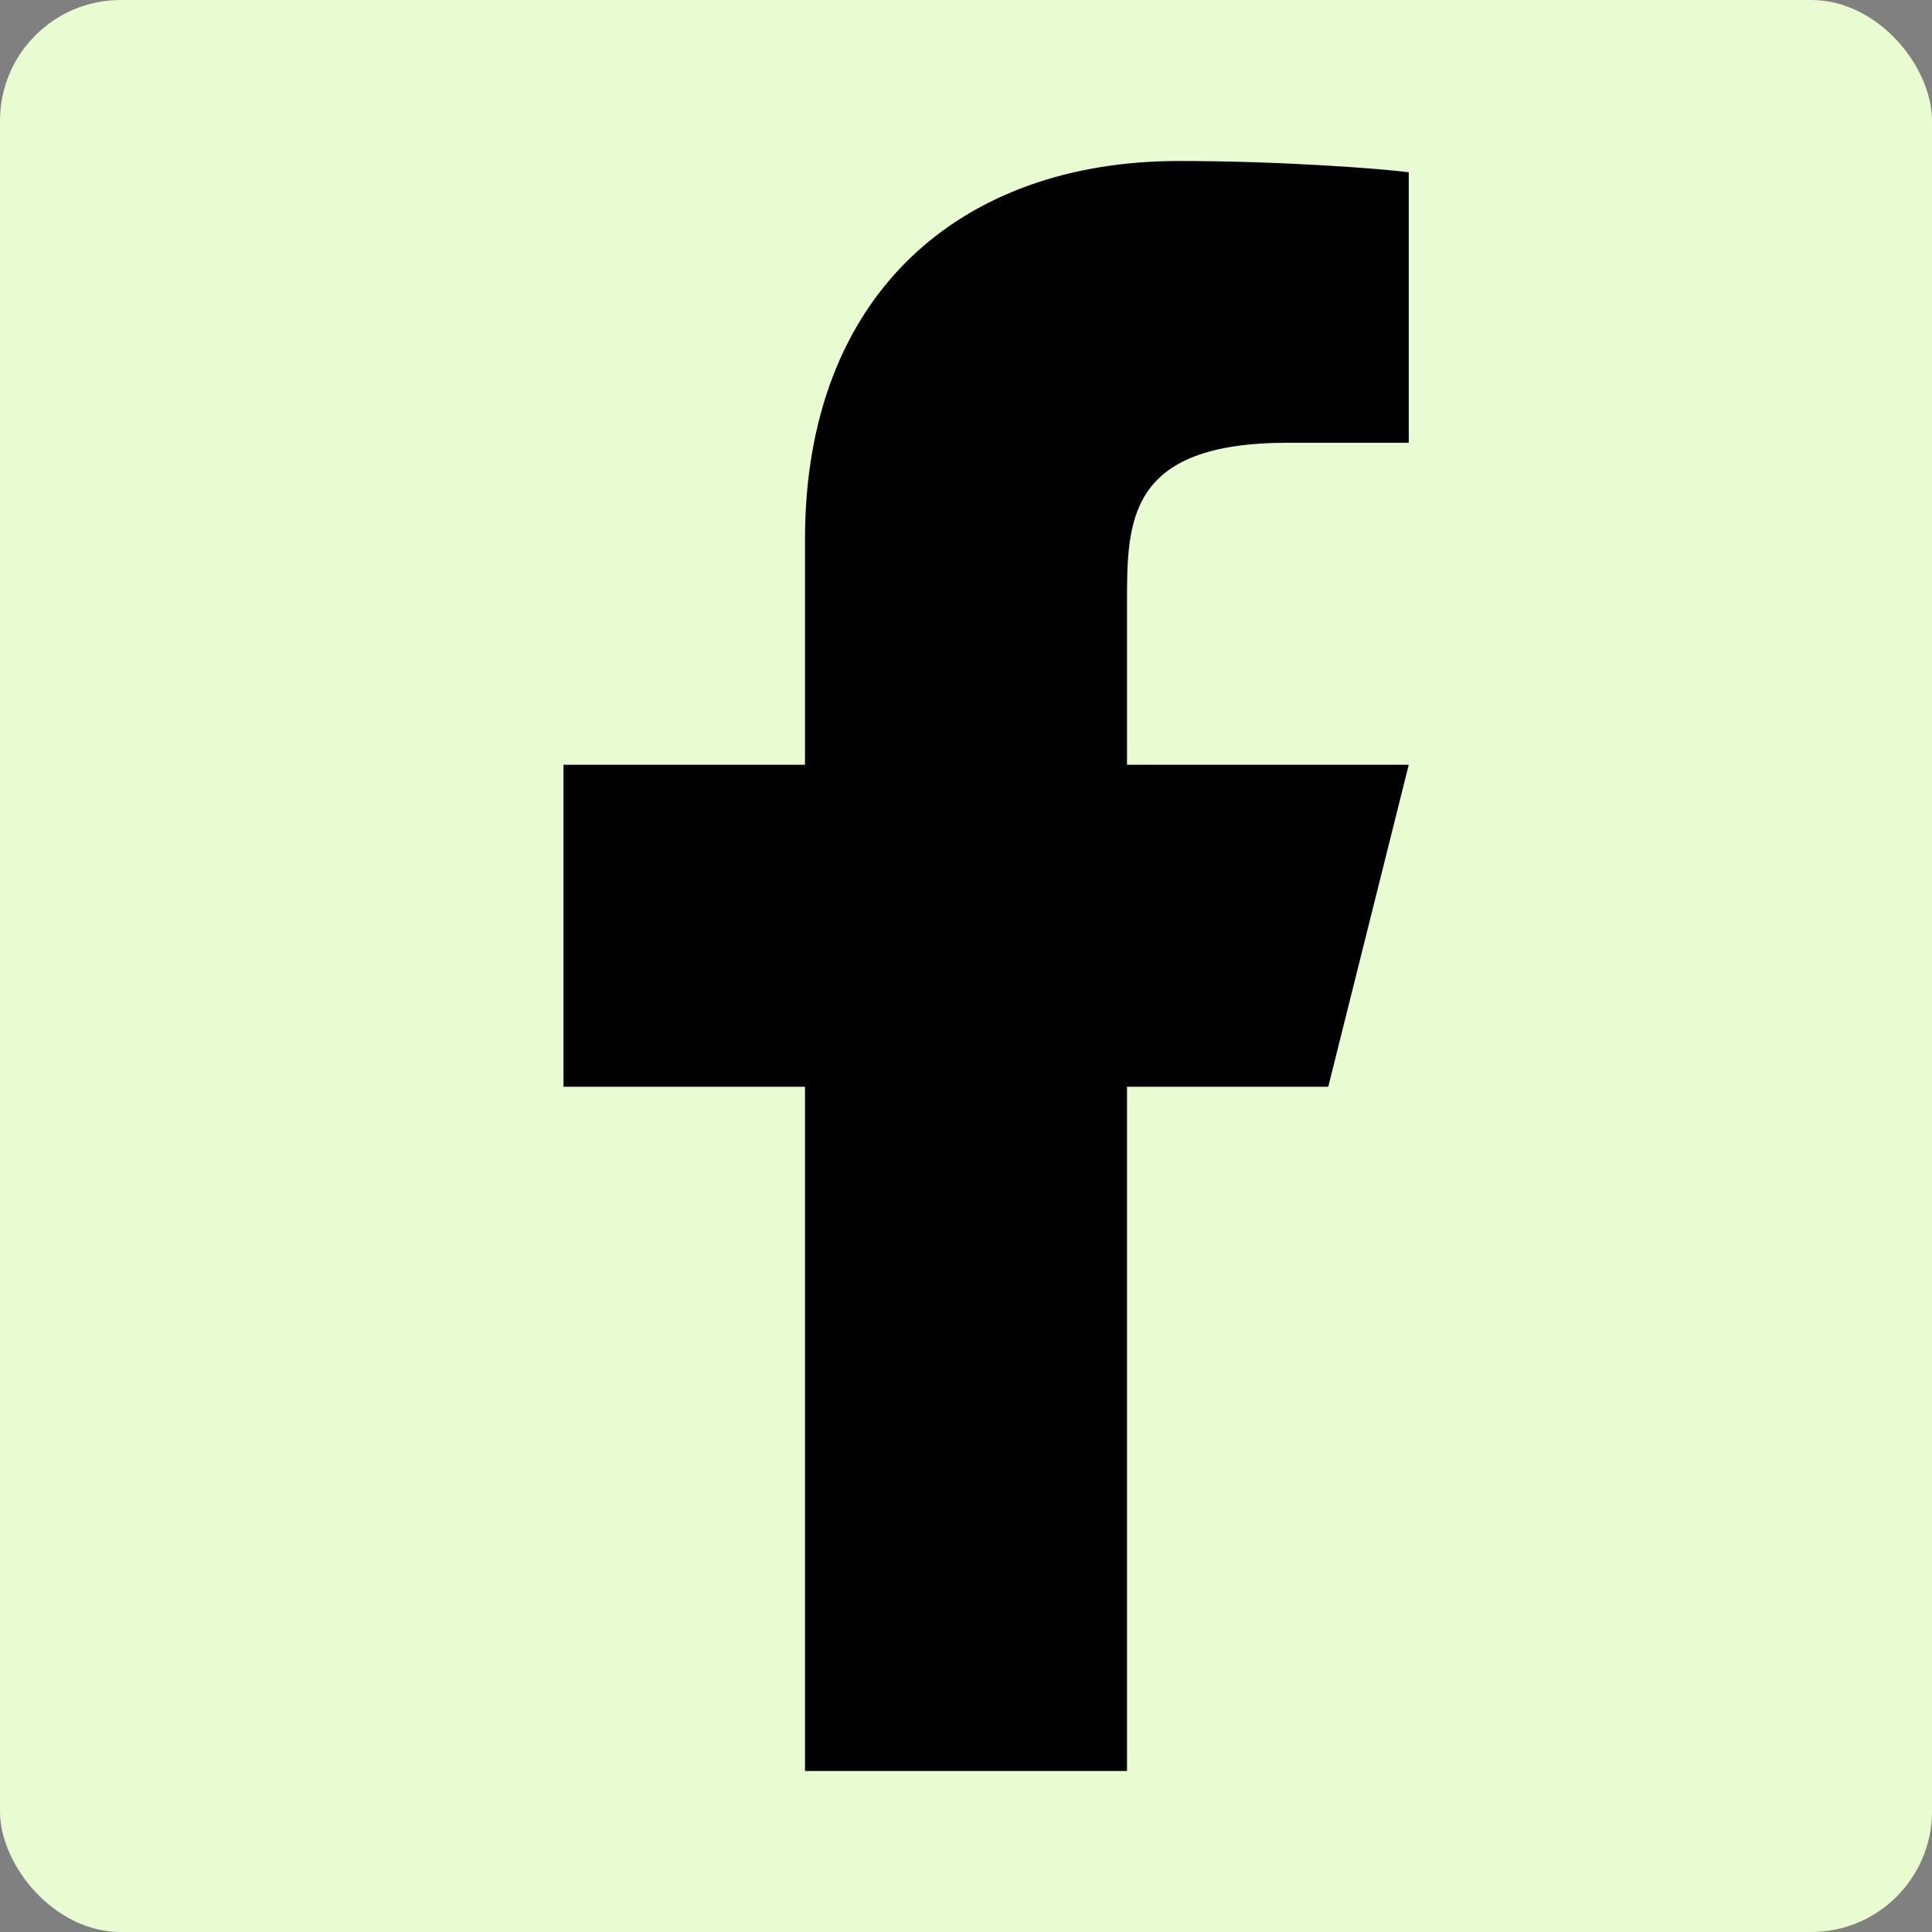 <svg width="48" height="48" viewBox="0 0 48 48" fill="none" xmlns="http://www.w3.org/2000/svg">
<rect x="0" y="0" width="48" height="48" fill="#808080" stroke="none"/>
<rect width="48" height="48" rx="3" fill="#E9FCD1"/>
<path d="M28 27H33L35 19H28V15C28 12.941 28 11 32 11H35V4.28C34.349 4.194 31.886 4 29.286 4C23.857 4 20 7.314 20 13.399V19H14V27H20V44H28V27Z" fill="black"/>
</svg>
